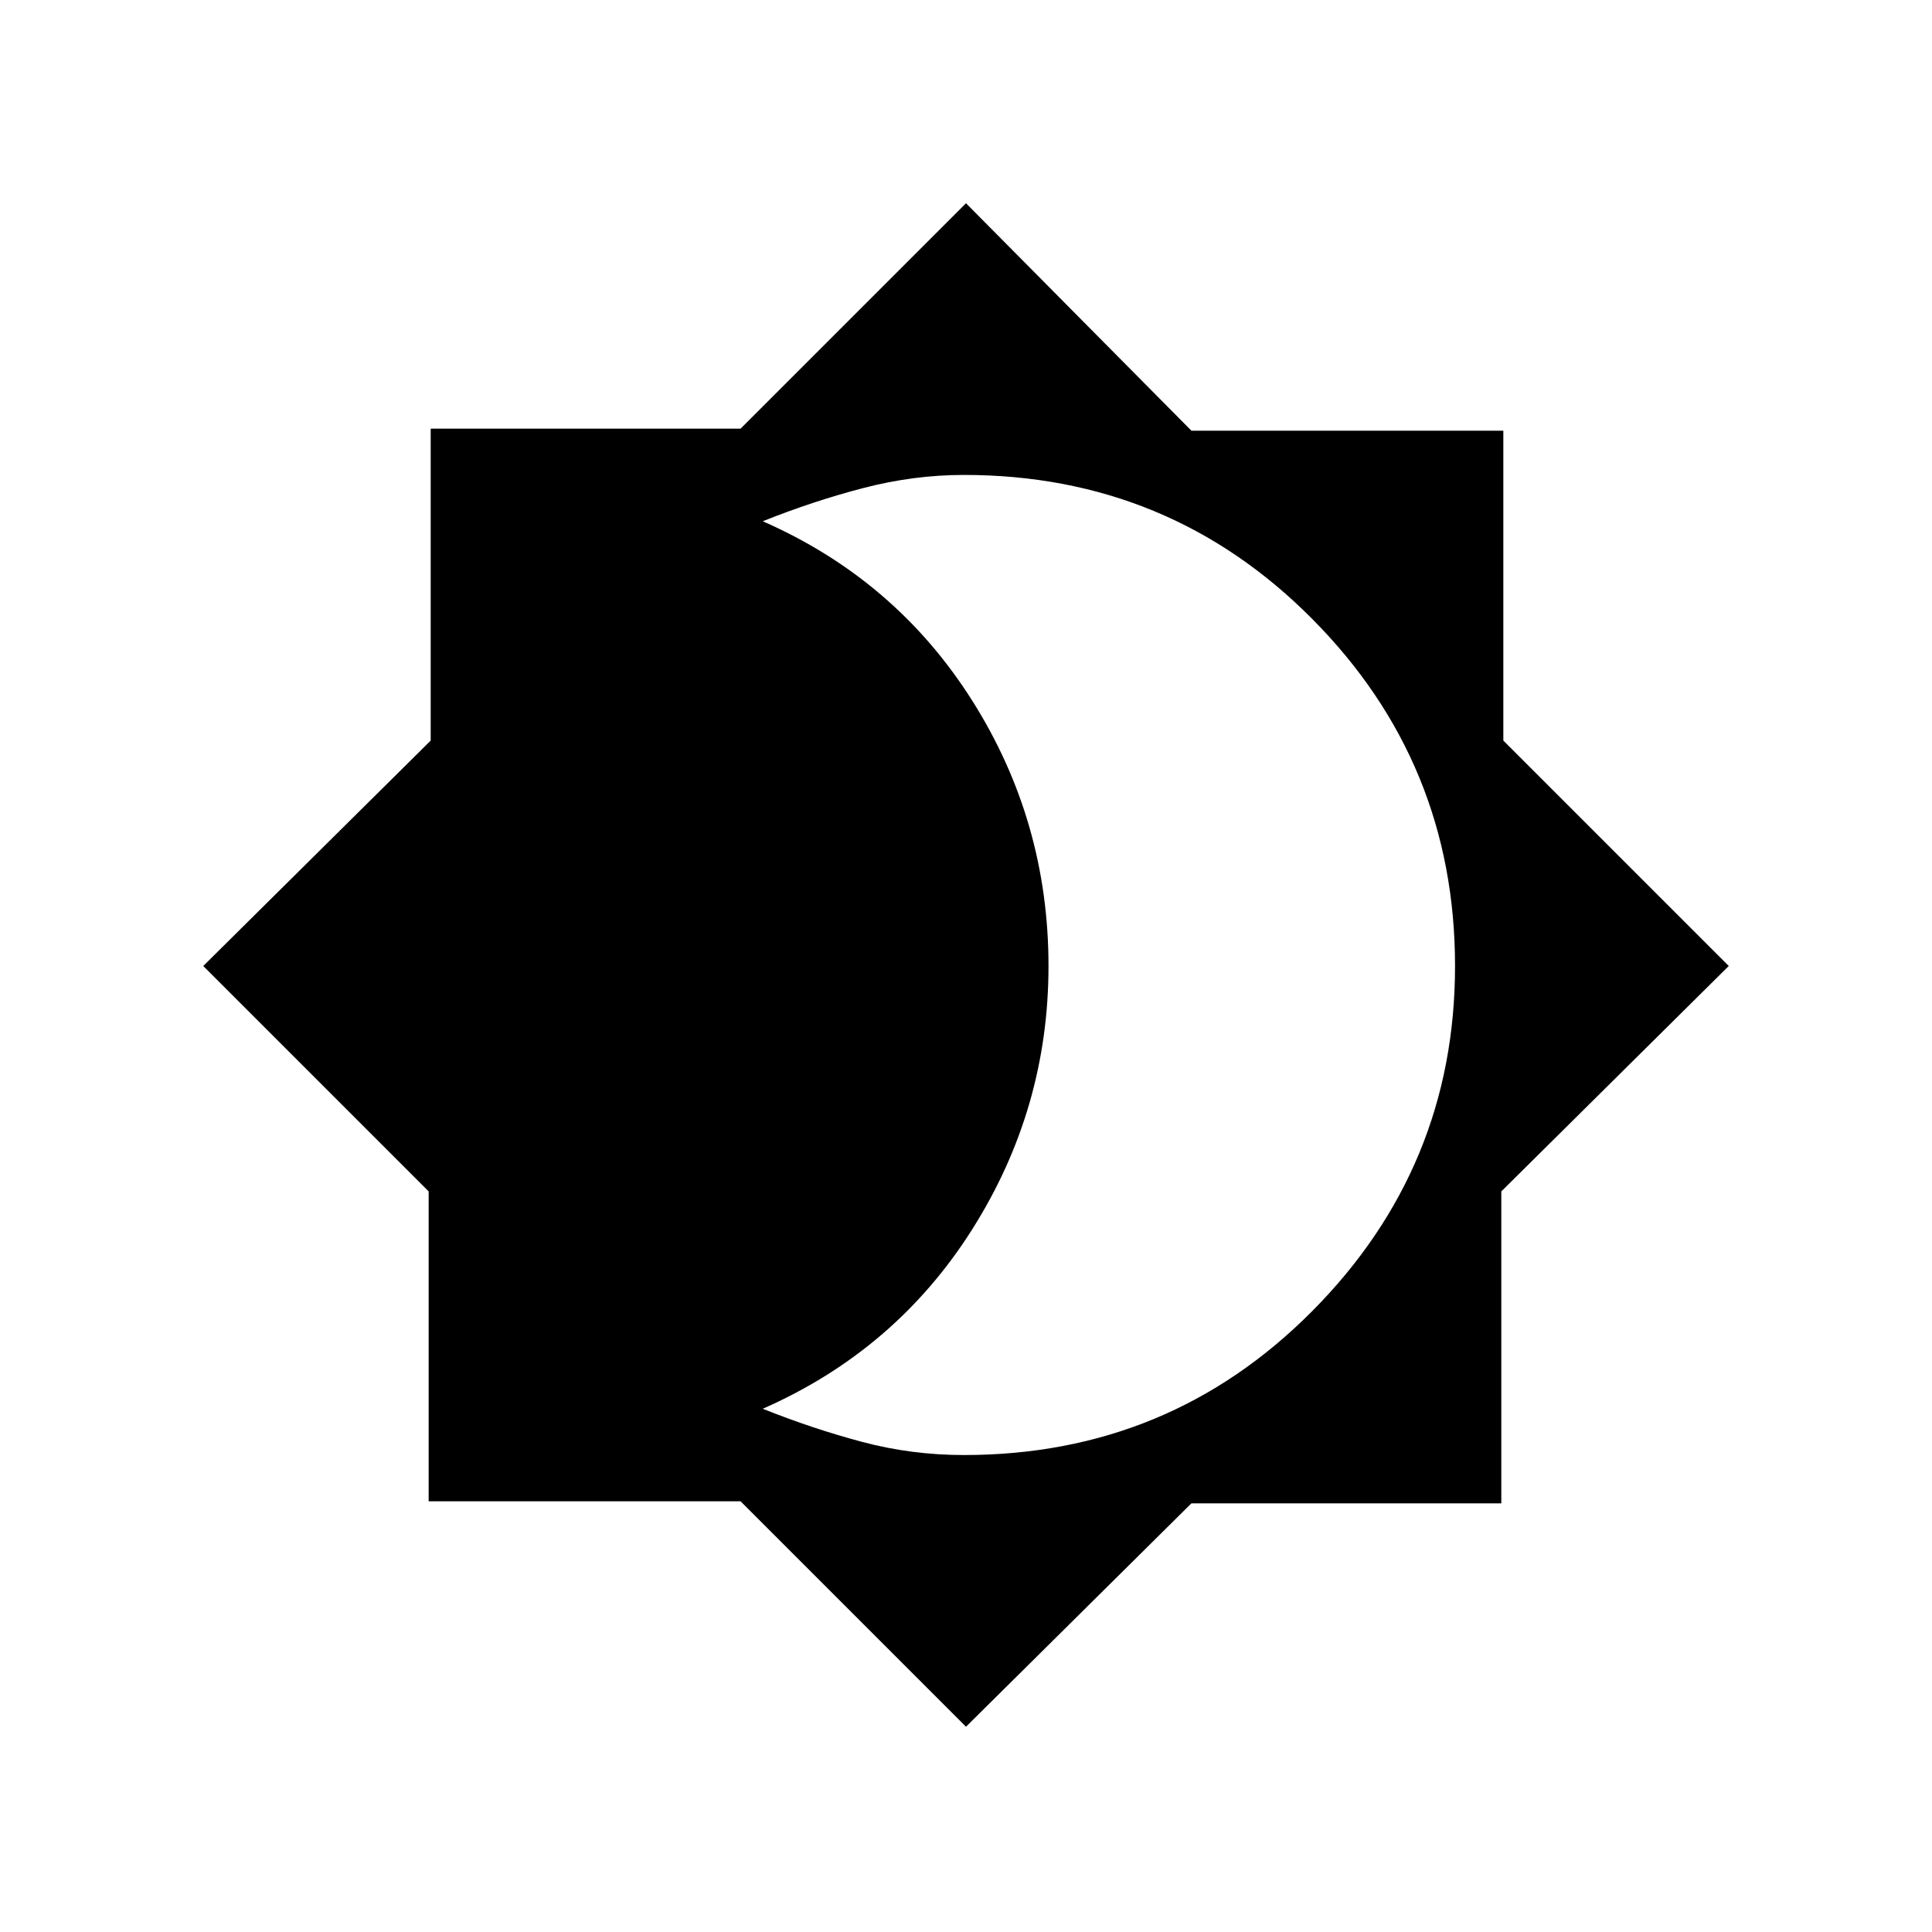 <svg xmlns="http://www.w3.org/2000/svg" height="40" width="40"><path d="m20 35.75-4.667-4.667H8.875v-6.416L4.208 20l4.709-4.667V8.875h6.416L20 4.208l4.667 4.709h6.458v6.416L35.792 20l-4.709 4.667v6.458h-6.416Zm-.042-5.625q4.25 0 7.209-2.979 2.958-2.979 2.958-7.146 0-4.208-2.958-7.187-2.959-2.98-7.209-2.98-1.041 0-2.083.271-1.042.271-2.083.688Q18.542 12 20.125 14.5q1.583 2.5 1.583 5.5 0 2.958-1.583 5.458t-4.333 3.709q1.041.416 2.062.687 1.021.271 2.104.271Z"/></svg>